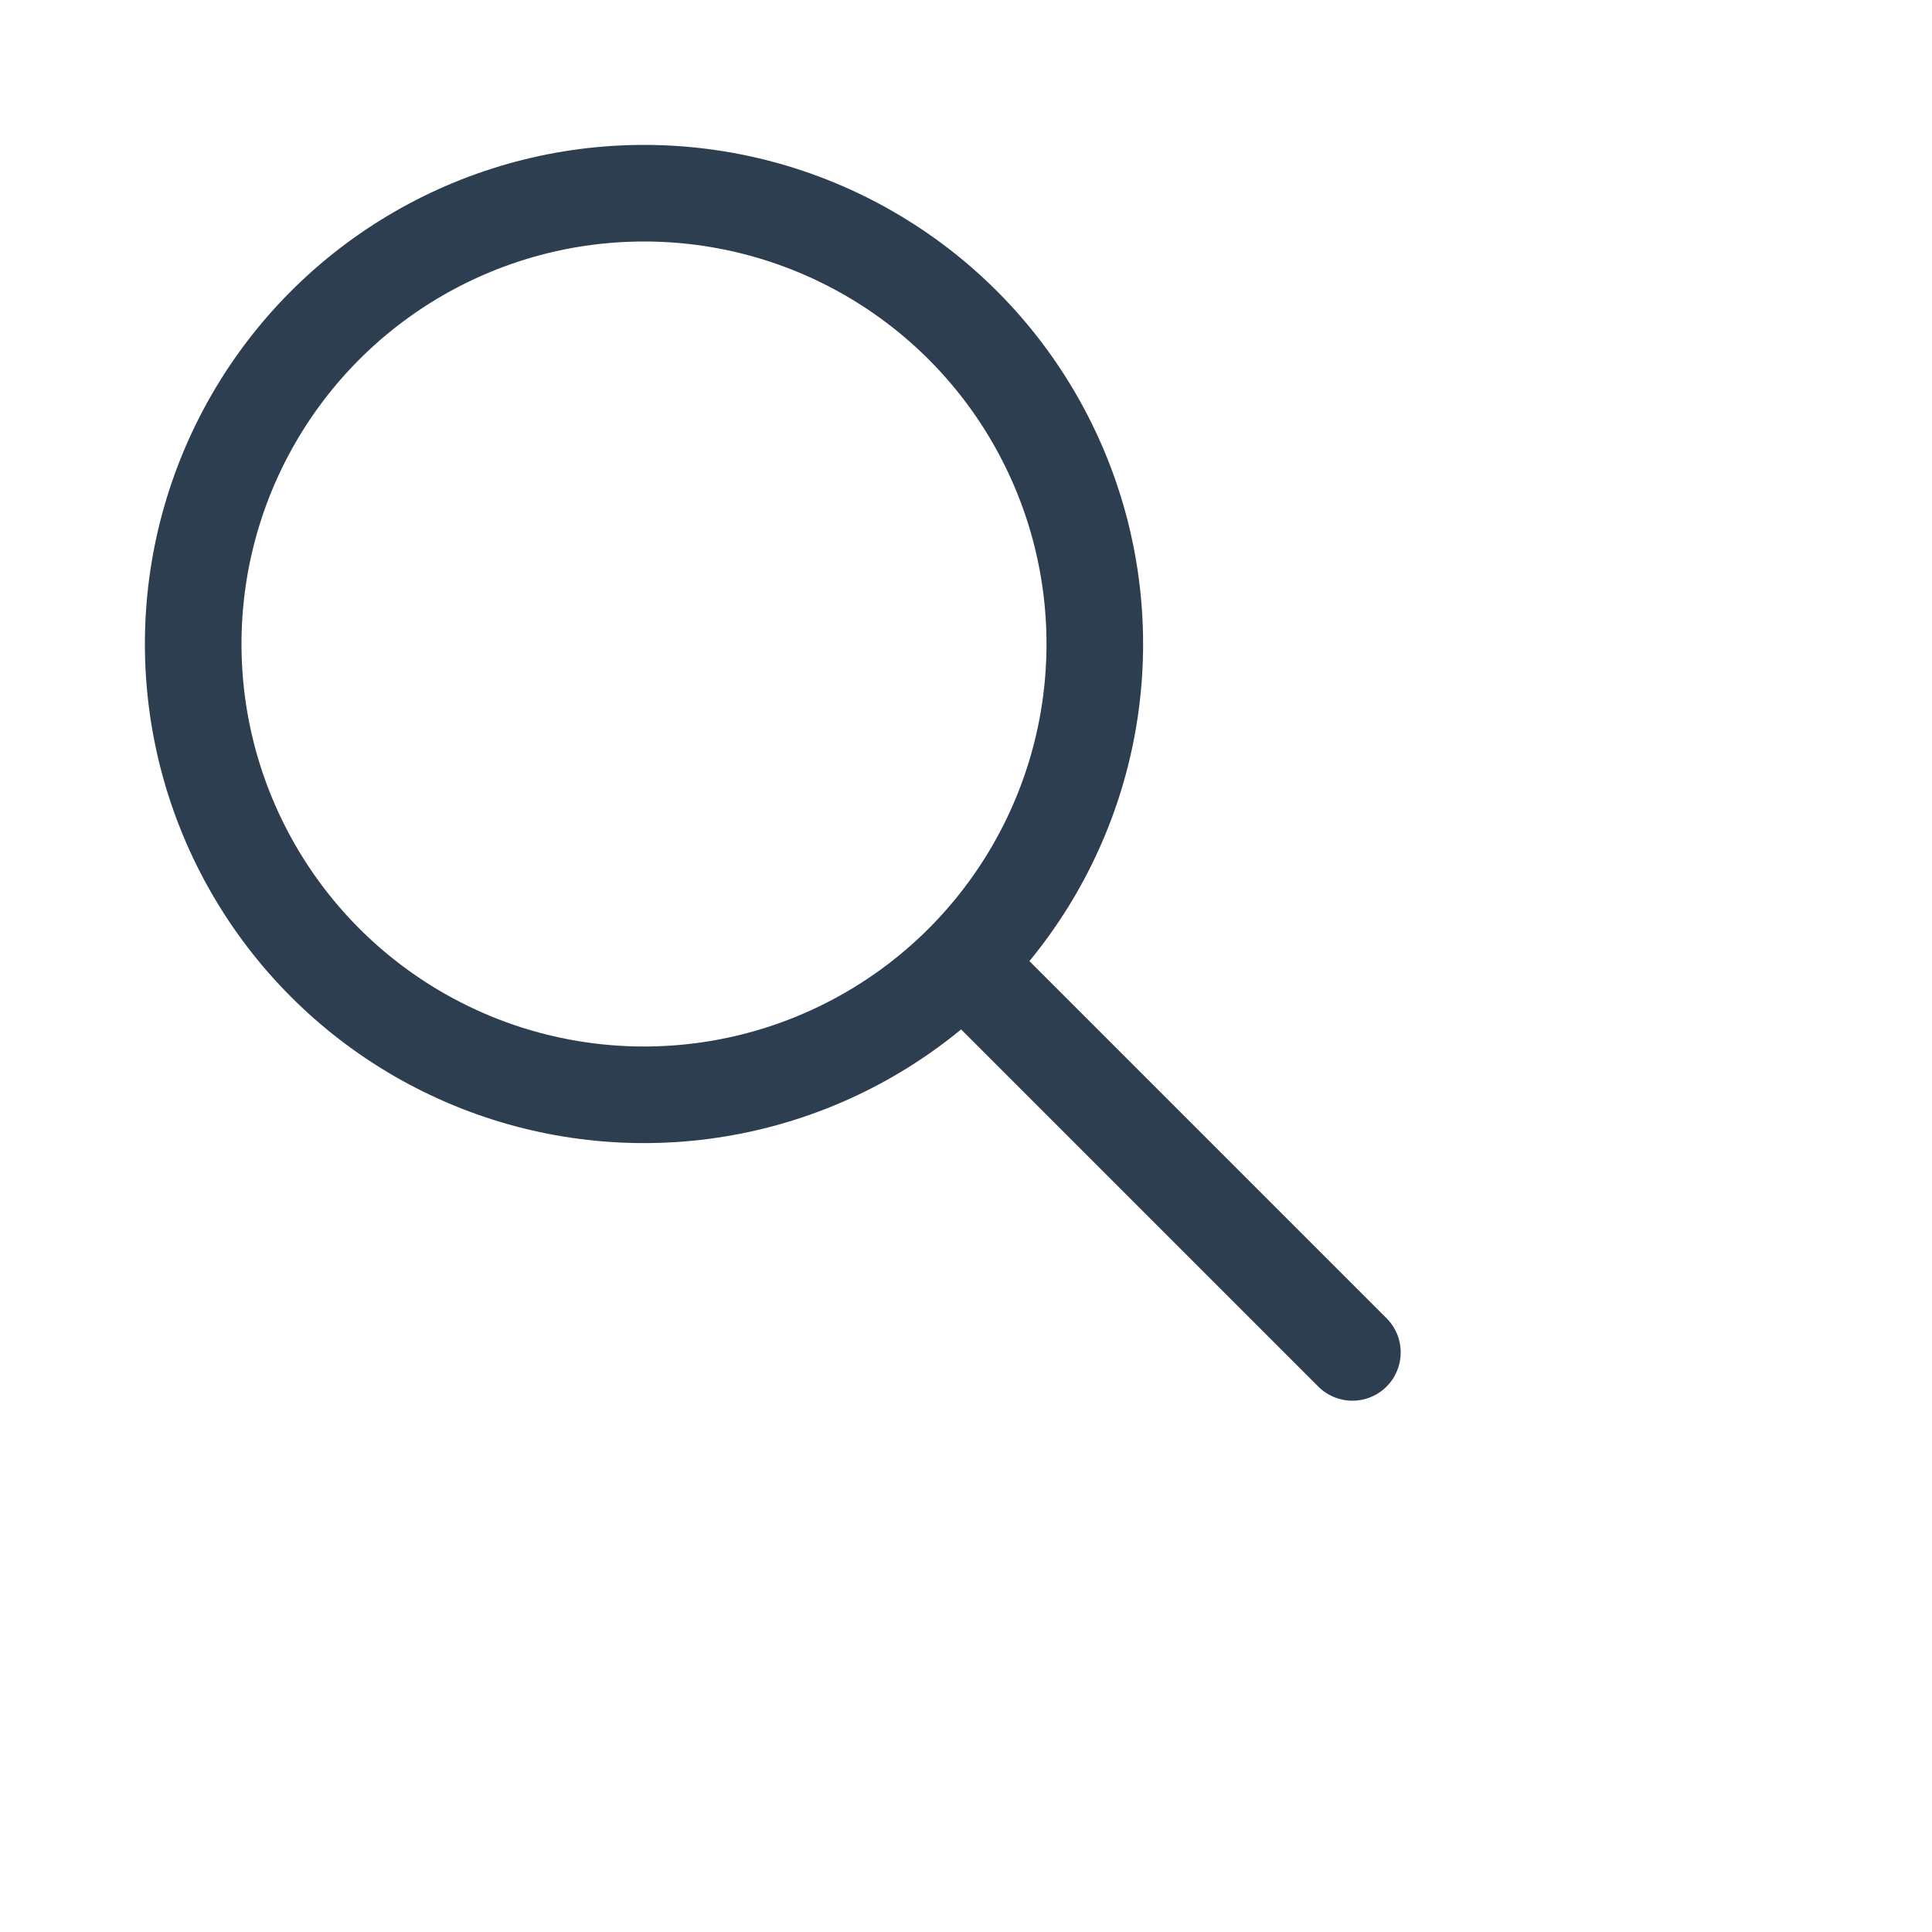 <?xml version="1.0" encoding="iso-8859-1"?>
<svg xmlns="http://www.w3.org/2000/svg" class="icon icon-tabler icon-tabler-search"
     width="44" height="44" viewBox="0 0 30 30" stroke-width="1.5" stroke="#2c3e50" fill="none"
     stroke-linecap="round" stroke-linejoin="round">
    <path stroke="none" d="M0 0h24v24H0z"/>
    <circle cx="10" cy="10" r="7"/>
    <line x1="21" y1="21" x2="15" y2="15"/>
</svg>